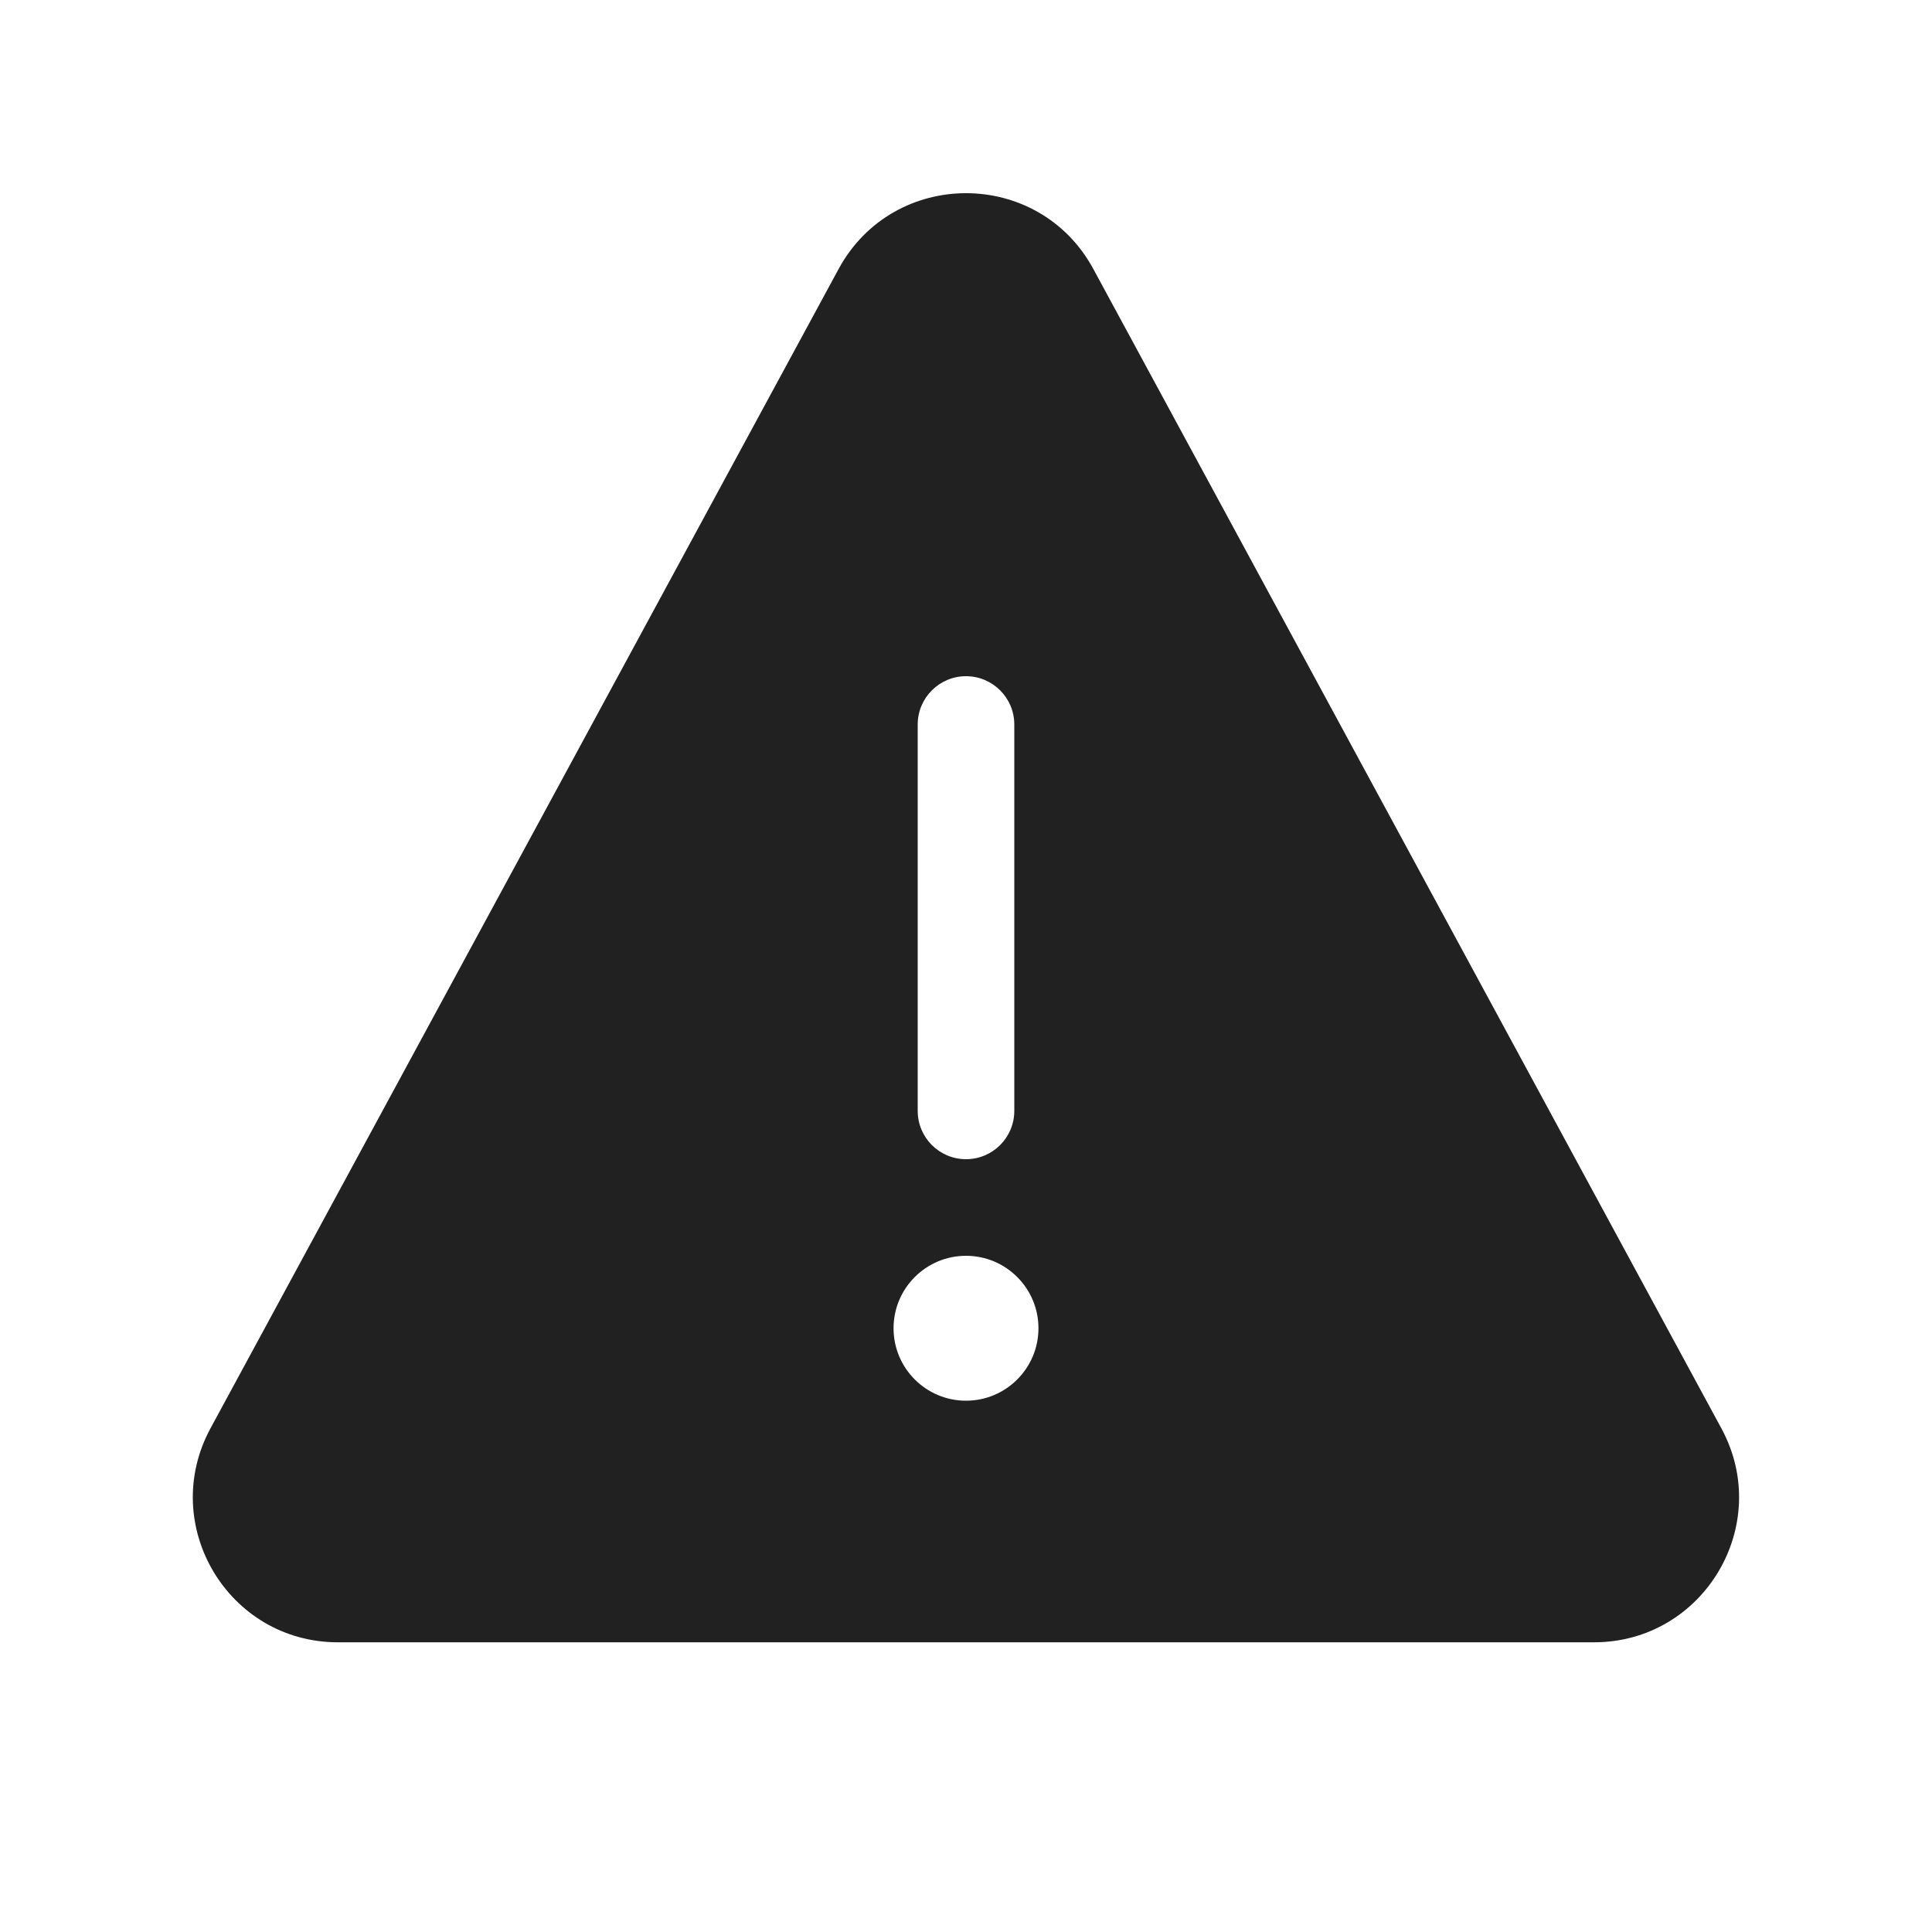 <svg viewBox="0 0 20 20" fill="none" xmlns="http://www.w3.org/2000/svg" height="1em" width="1em">
  <path d="M8.681 2.785C9.249 1.738 10.752 1.738 11.319 2.786L17.82 14.787C18.361 15.786 17.637 17.001 16.501 17.001H3.498C2.361 17.001 1.638 15.786 2.179 14.786L8.681 2.785ZM10.5 7.5C10.5 7.224 10.276 7 10 7C9.724 7 9.5 7.224 9.5 7.5V11.5C9.5 11.776 9.724 12 10 12C10.276 12 10.5 11.776 10.5 11.5V7.5ZM10.75 13.75C10.75 13.336 10.414 13 10 13C9.586 13 9.25 13.336 9.25 13.75C9.25 14.164 9.586 14.5 10 14.5C10.414 14.5 10.75 14.164 10.75 13.75Z" fill="#212121"/>
</svg>
